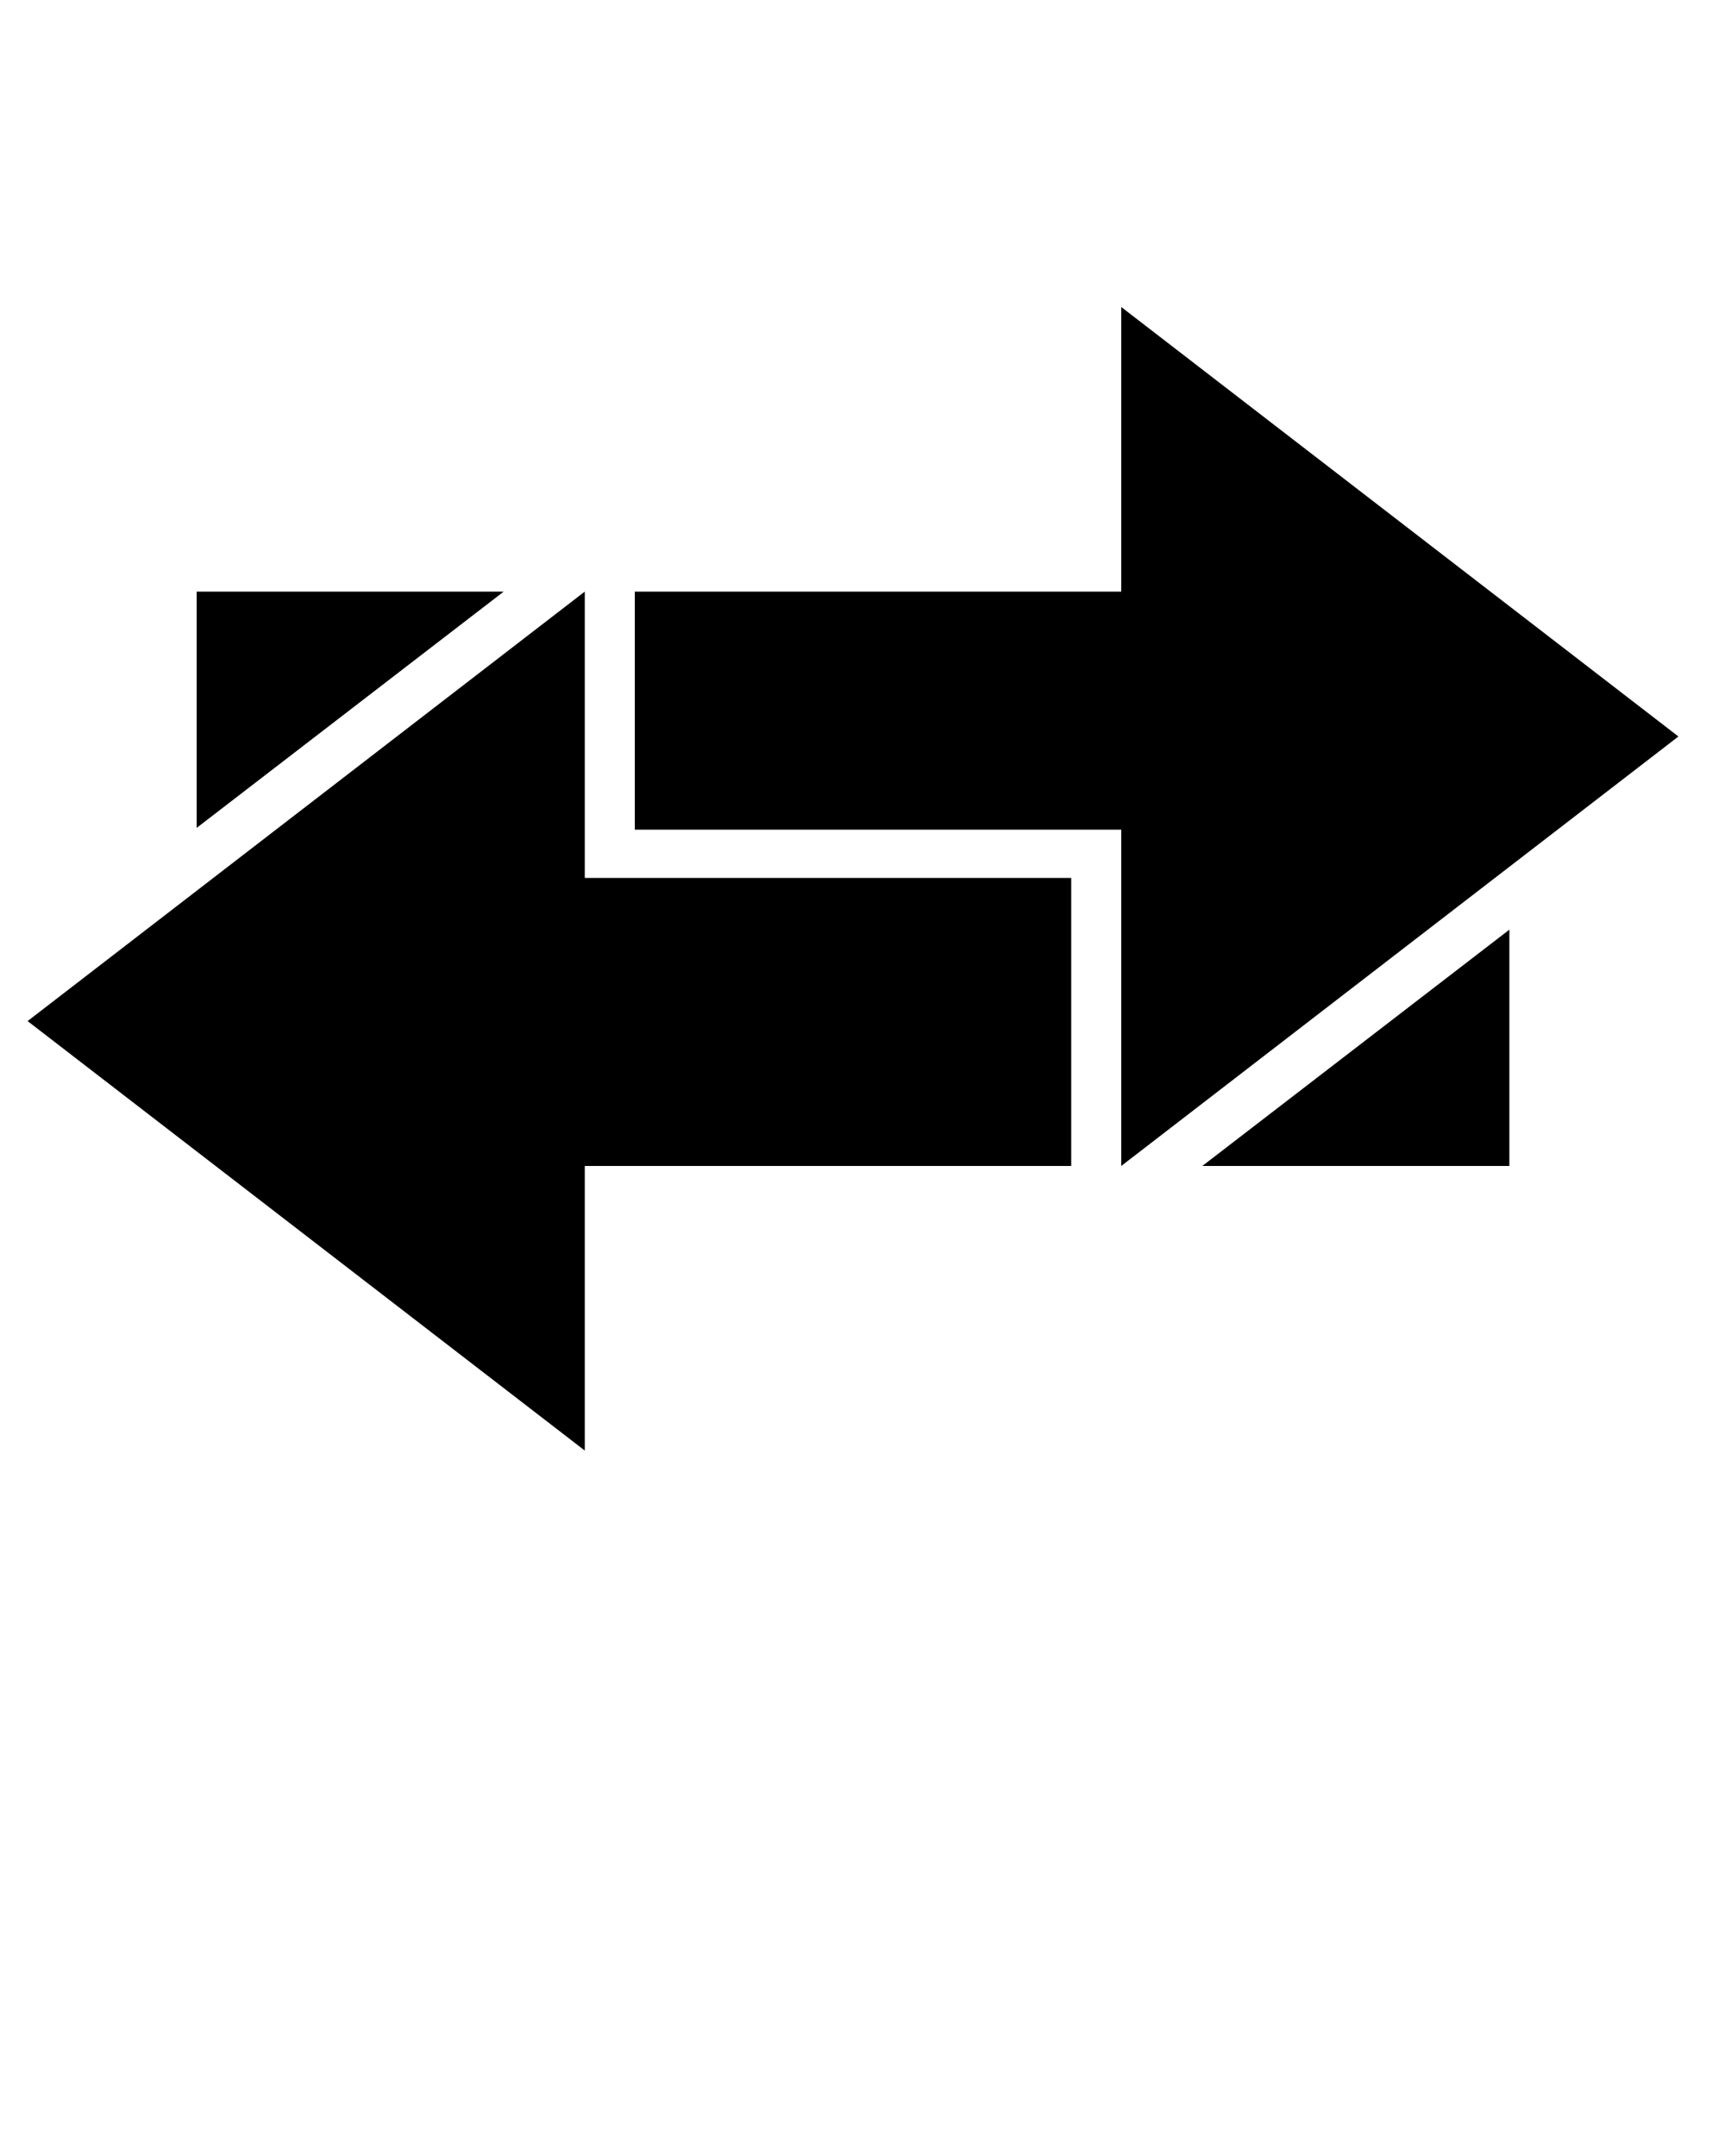 <?xml version="1.0" encoding="utf-8"?>
<!-- Generator: Adobe Illustrator 19.1.0, SVG Export Plug-In . SVG Version: 6.00 Build 0)  -->
<svg version="1.1" id="Layer_1" xmlns="http://www.w3.org/2000/svg" xmlns:xlink="http://www.w3.org/1999/xlink" x="0px" y="0px"
	 viewBox="-561 334 100 125" style="enable-background:new -561 334 100 125;" xml:space="preserve">
<g>
	<polygon points="-549.6,368.3 -549.6,382 -531.8,368.3 	"/>
	<polygon points="-491.3,401.6 -473.5,401.6 -473.5,387.9 	"/>
	<polygon points="-527.1,384.9 -527.1,368.3 -559.4,393.2 -527.1,418.1 -527.1,401.6 -498.9,401.6 -498.9,385 -498.9,384.9 	"/>
	<polygon points="-496,351.8 -496,368.3 -524.2,368.3 -524.2,382.1 -496,382.1 -496,401.6 -463.7,376.7 	"/>
</g>
</svg>
